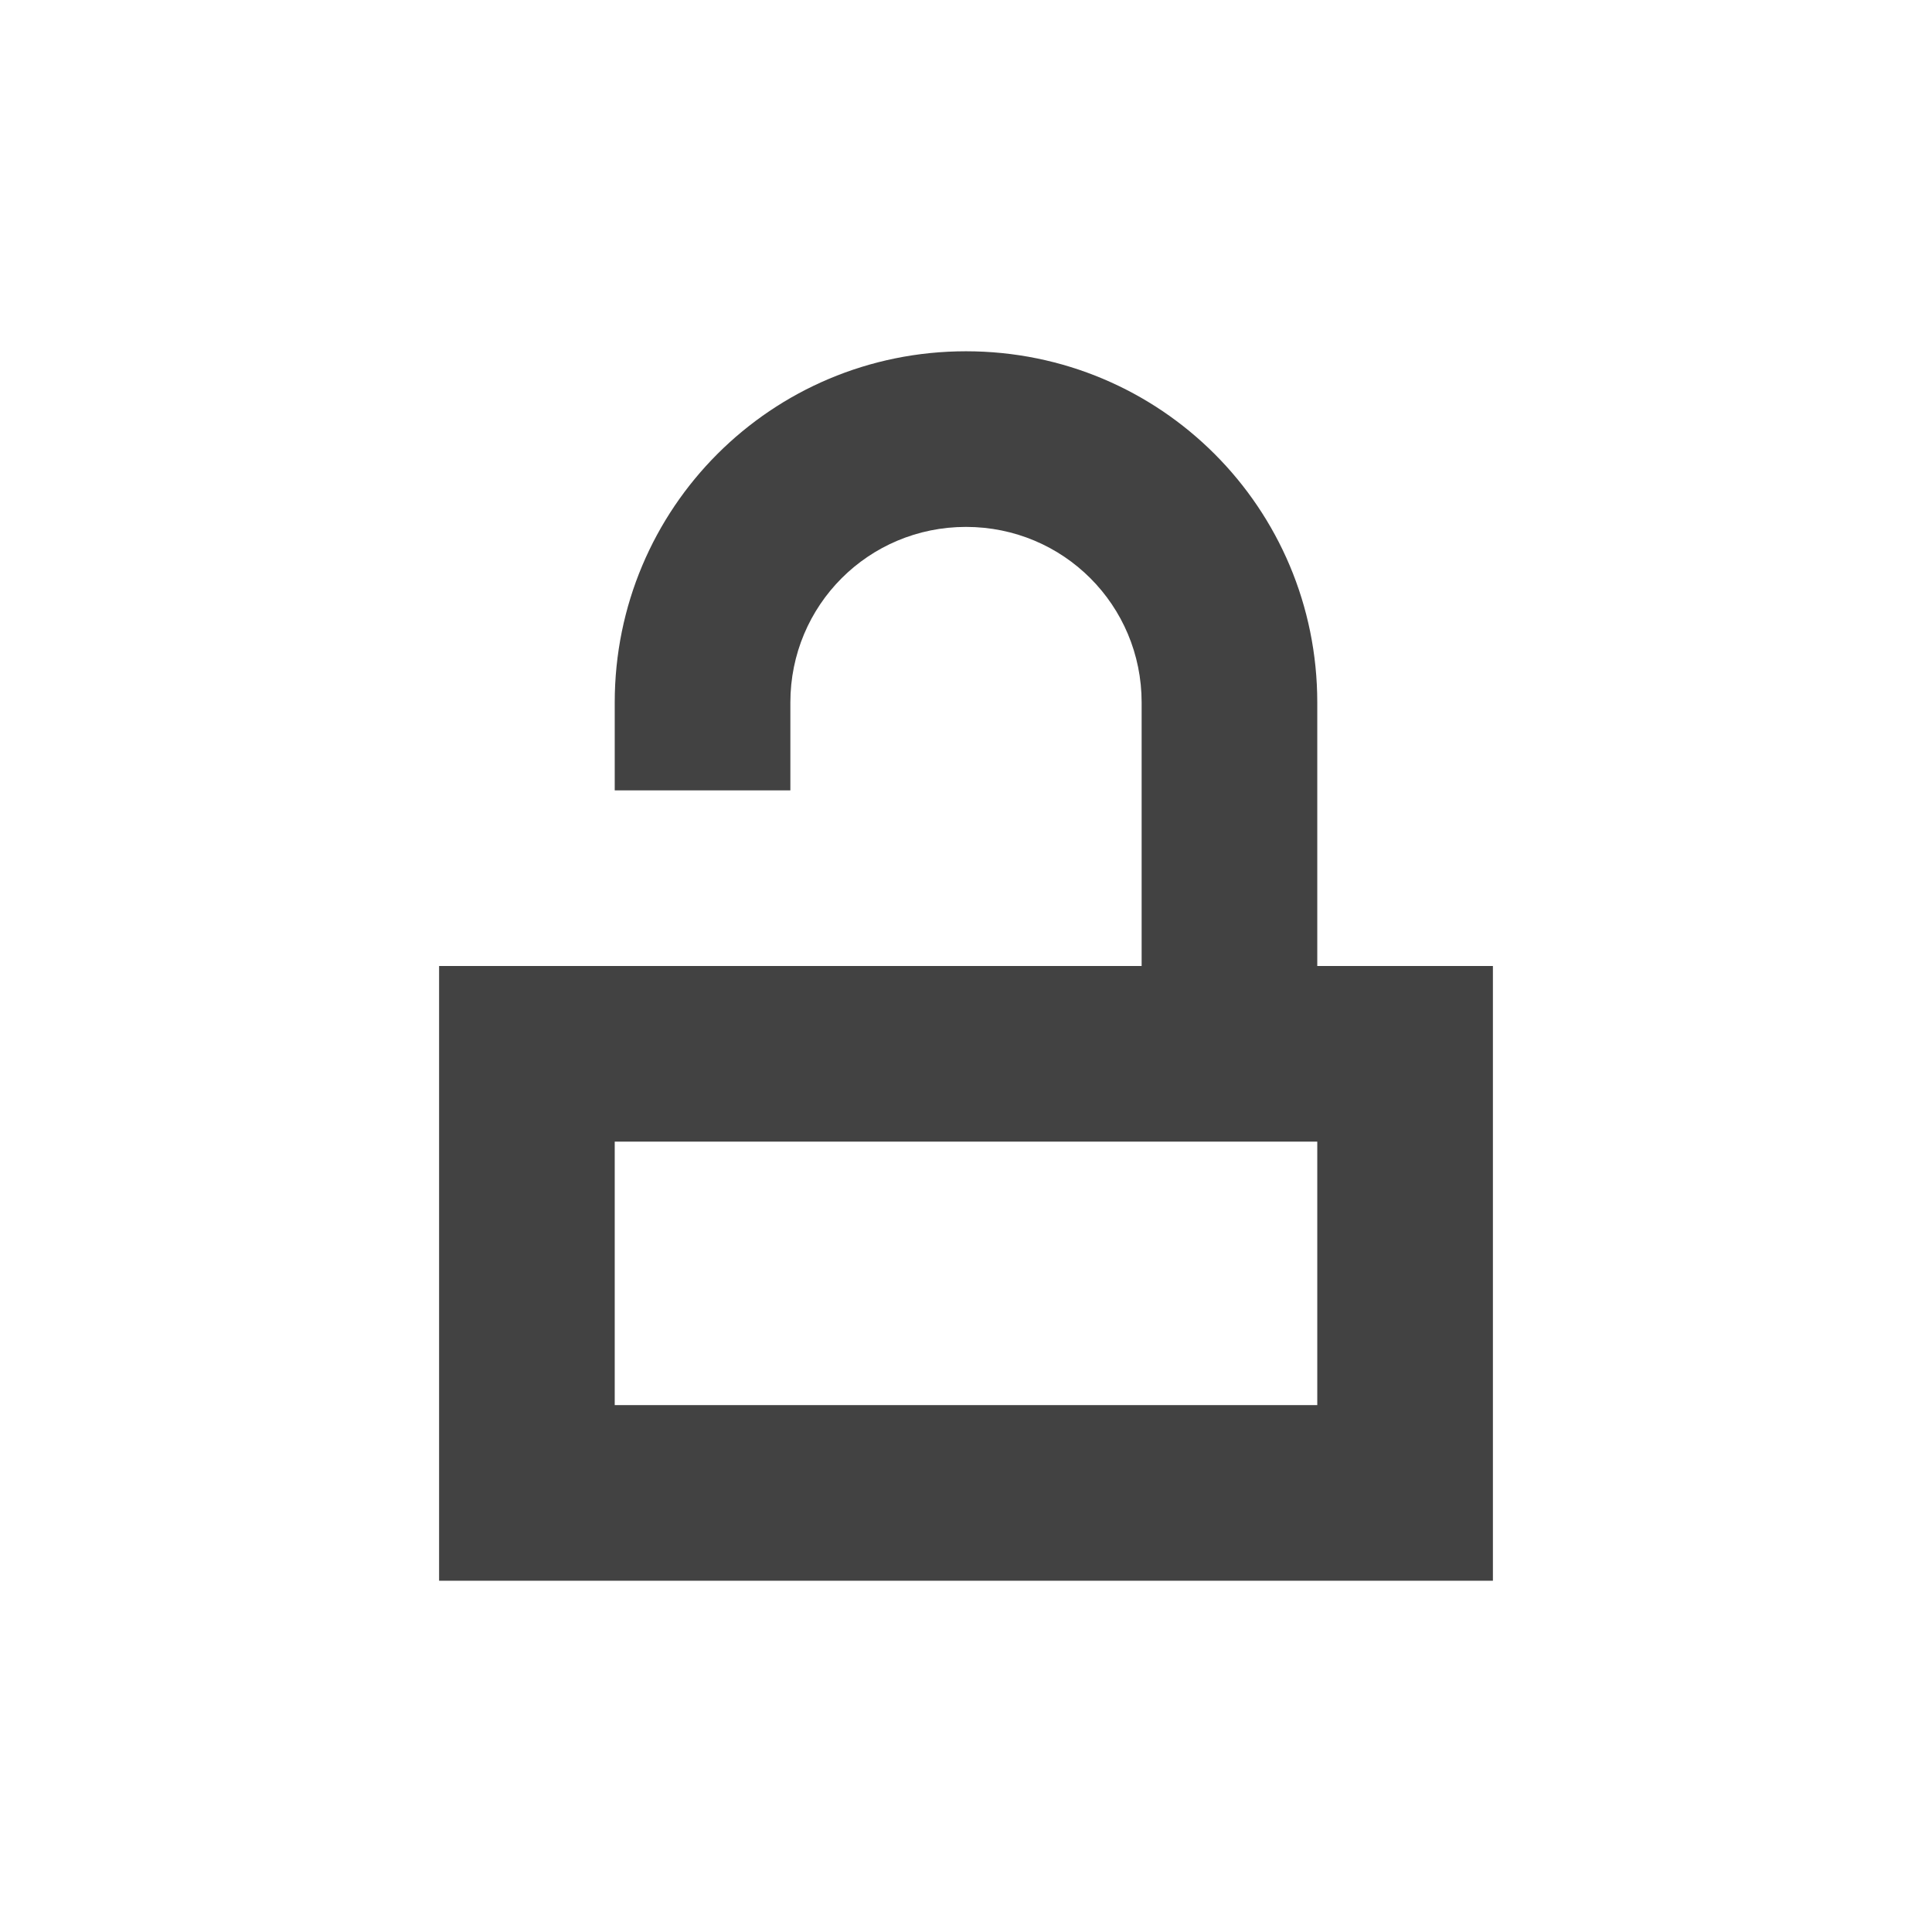 <?xml version="1.0" encoding="UTF-8"?>
<svg xmlns="http://www.w3.org/2000/svg" xmlns:xlink="http://www.w3.org/1999/xlink" width="22px" height="22px" viewBox="0 0 22 22" version="1.1">
<g id="surface1">
<defs>
  <style id="current-color-scheme" type="text/css">
   .ColorScheme-Text { color:#424242; } .ColorScheme-Highlight { color:#eeeeee; }
  </style>
 </defs>
<path style="fill:currentColor" class="ColorScheme-Text" d="M 11 4 C 8.785 4 7 5.785 7 8 L 7 9 L 9 9 L 9 8 C 9 6.891 9.891 6 11 6 C 12.109 6 13 6.891 13 8 L 13 11 L 5 11 L 5 18 L 17 18 L 17 11 L 15 11 L 15 8 C 15 5.785 13.215 4 11 4 Z M 7 13 L 15 13 L 15 16 L 7 16 Z M 7 13 "/>
</g>
</svg>
